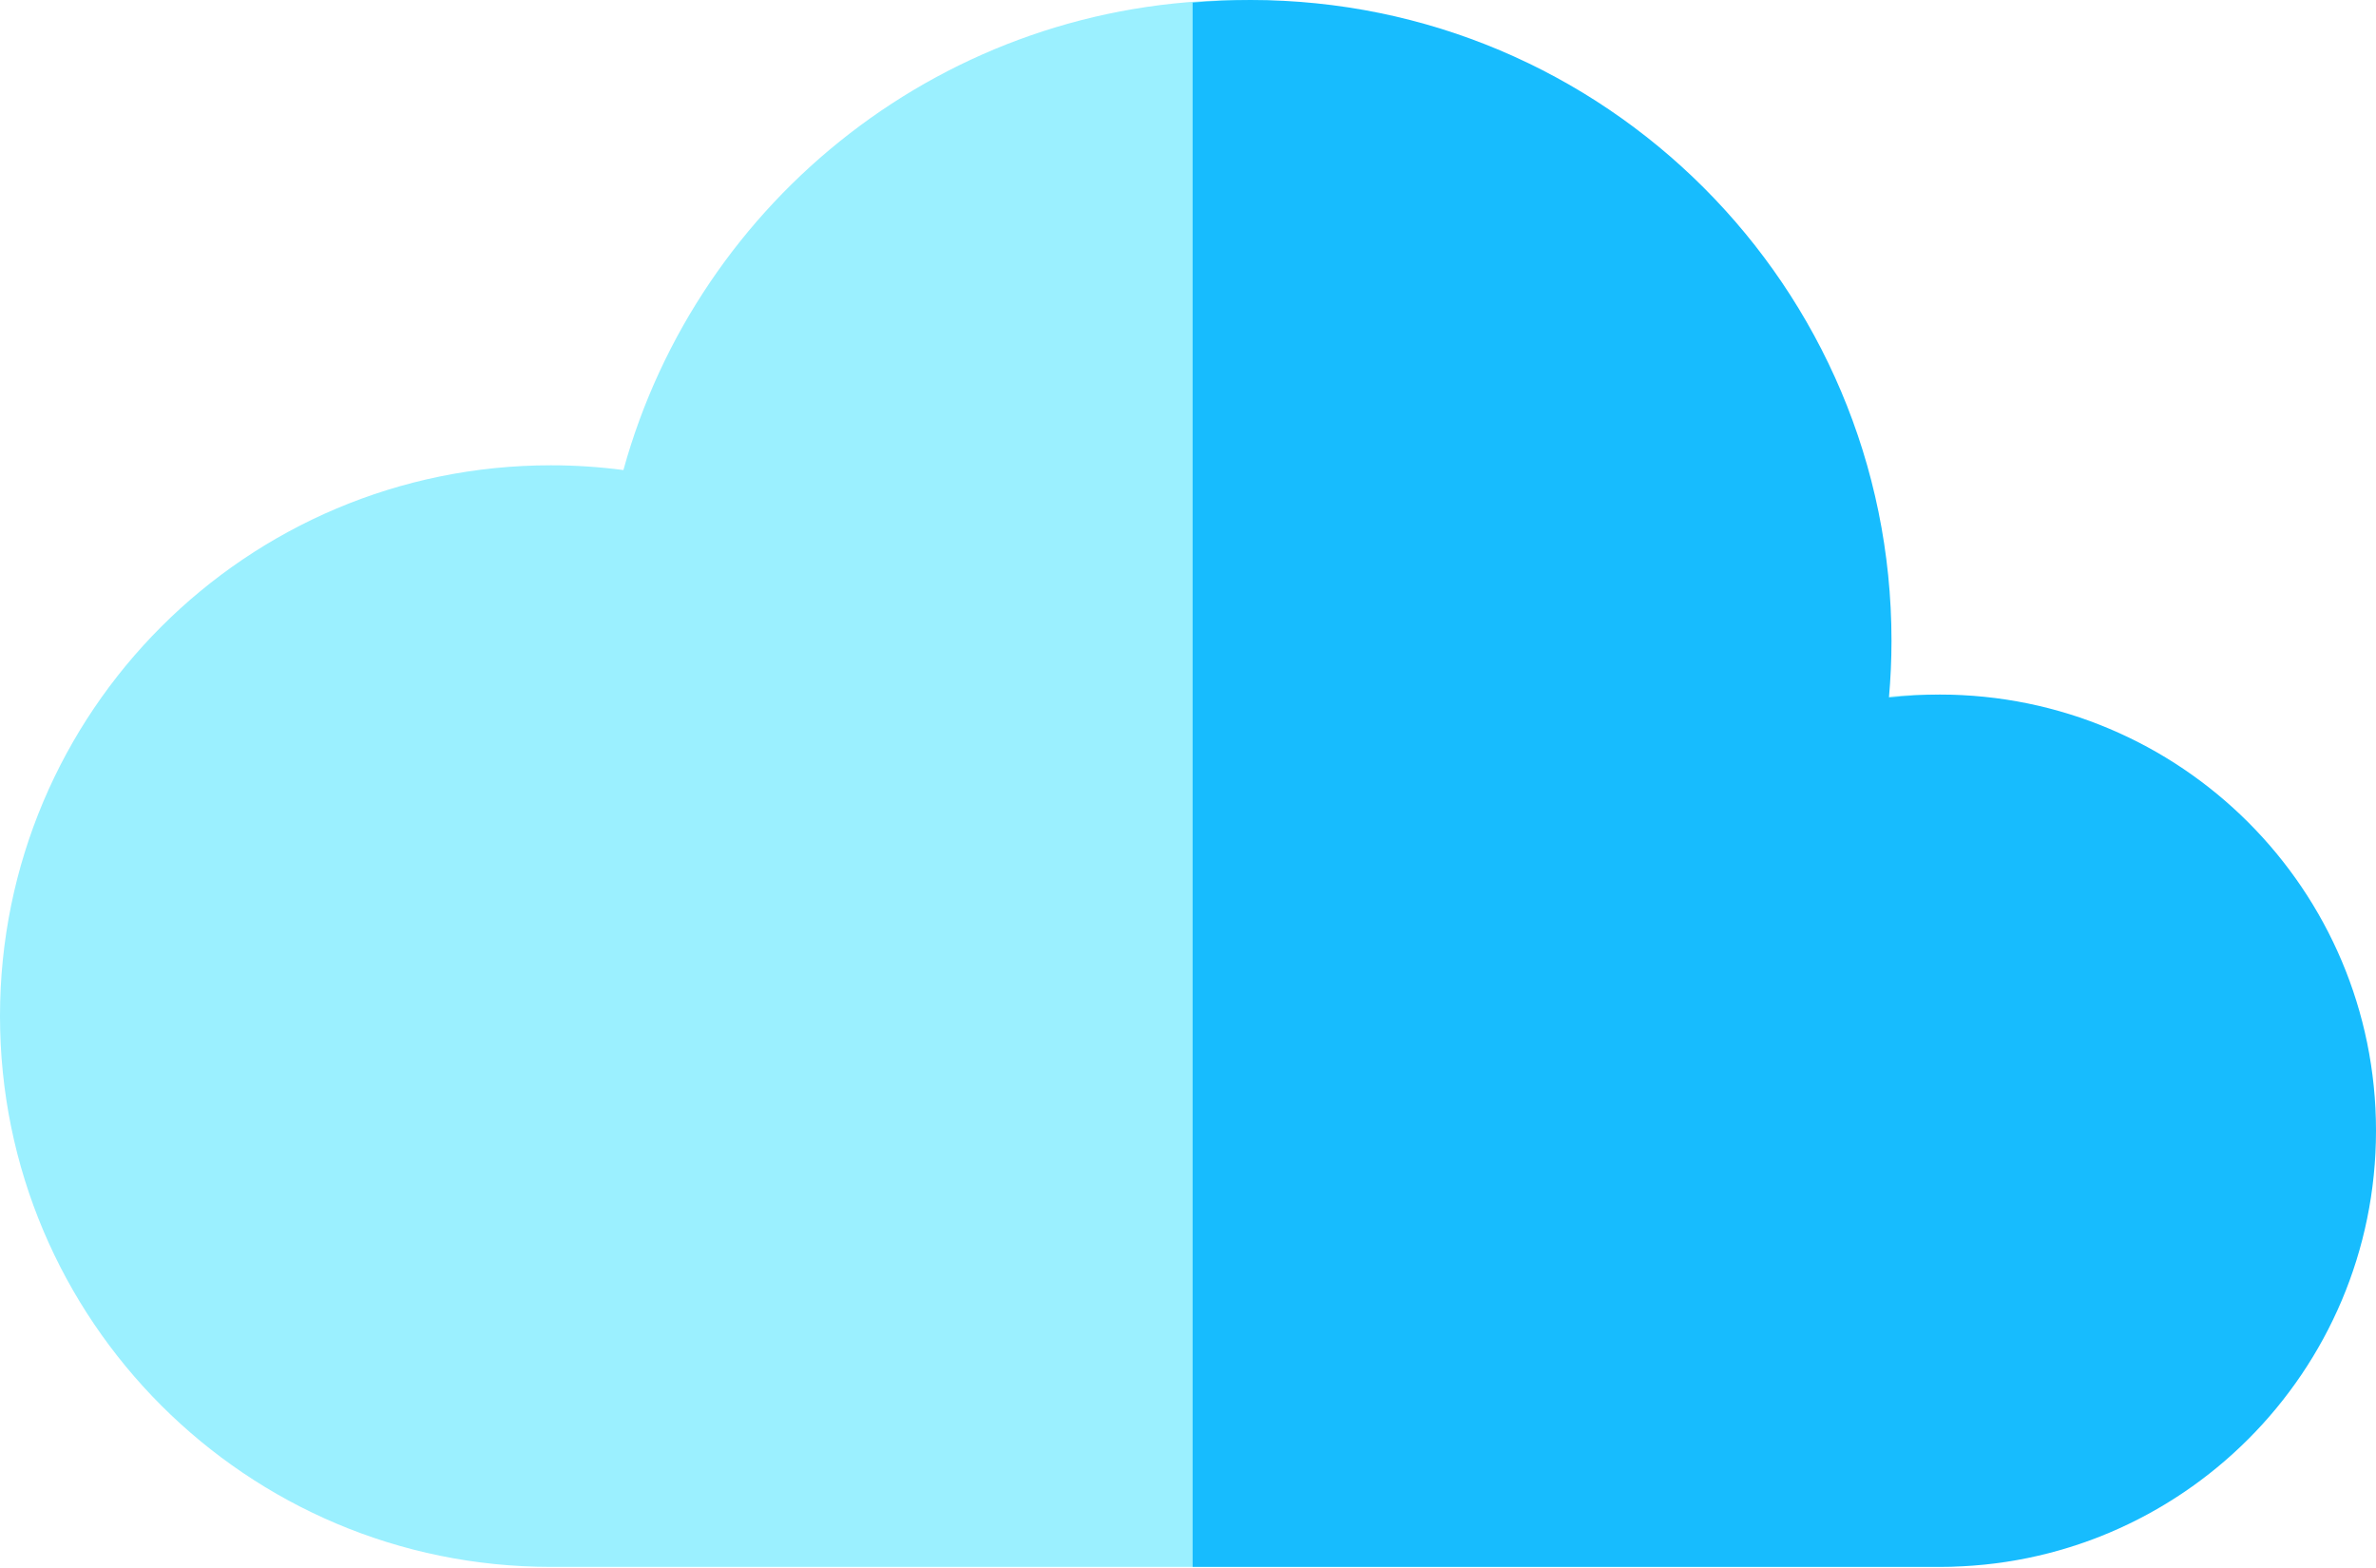 <svg width="500" height="330" viewBox="0 0 500 330" fill="none" xmlns="http://www.w3.org/2000/svg">
<g id="cloud12">
<path id="Vector" d="M406.263 146.179C402.641 146.179 399.075 146.412 395.562 146.82C395.908 142.886 396.095 138.905 396.095 134.881C396.095 60.389 335.707 0 261.214 0C199.174 0 146.924 41.89 131.188 98.927C126.191 98.269 121.095 97.925 115.92 97.925C51.899 97.925 0 149.824 0 213.845C0 277.866 51.899 329.765 115.92 329.765H406.263C456.96 329.765 498.056 288.668 498.056 237.972C498.056 187.276 456.96 146.179 406.263 146.179Z" fill="#9BF0FF"/>
<path id="Vector_2" d="M500 237.971C500 288.67 458.905 329.765 408.206 329.765H250.972V0.548C254.987 0.179 259.05 0 263.161 0C337.656 0 398.042 60.386 398.042 134.881C398.042 138.908 397.852 142.887 397.505 146.82C401.019 146.415 404.582 146.177 408.205 146.177C458.905 146.175 500 187.283 500 237.971Z" fill="#17BCFE"/>
</g>
</svg>
